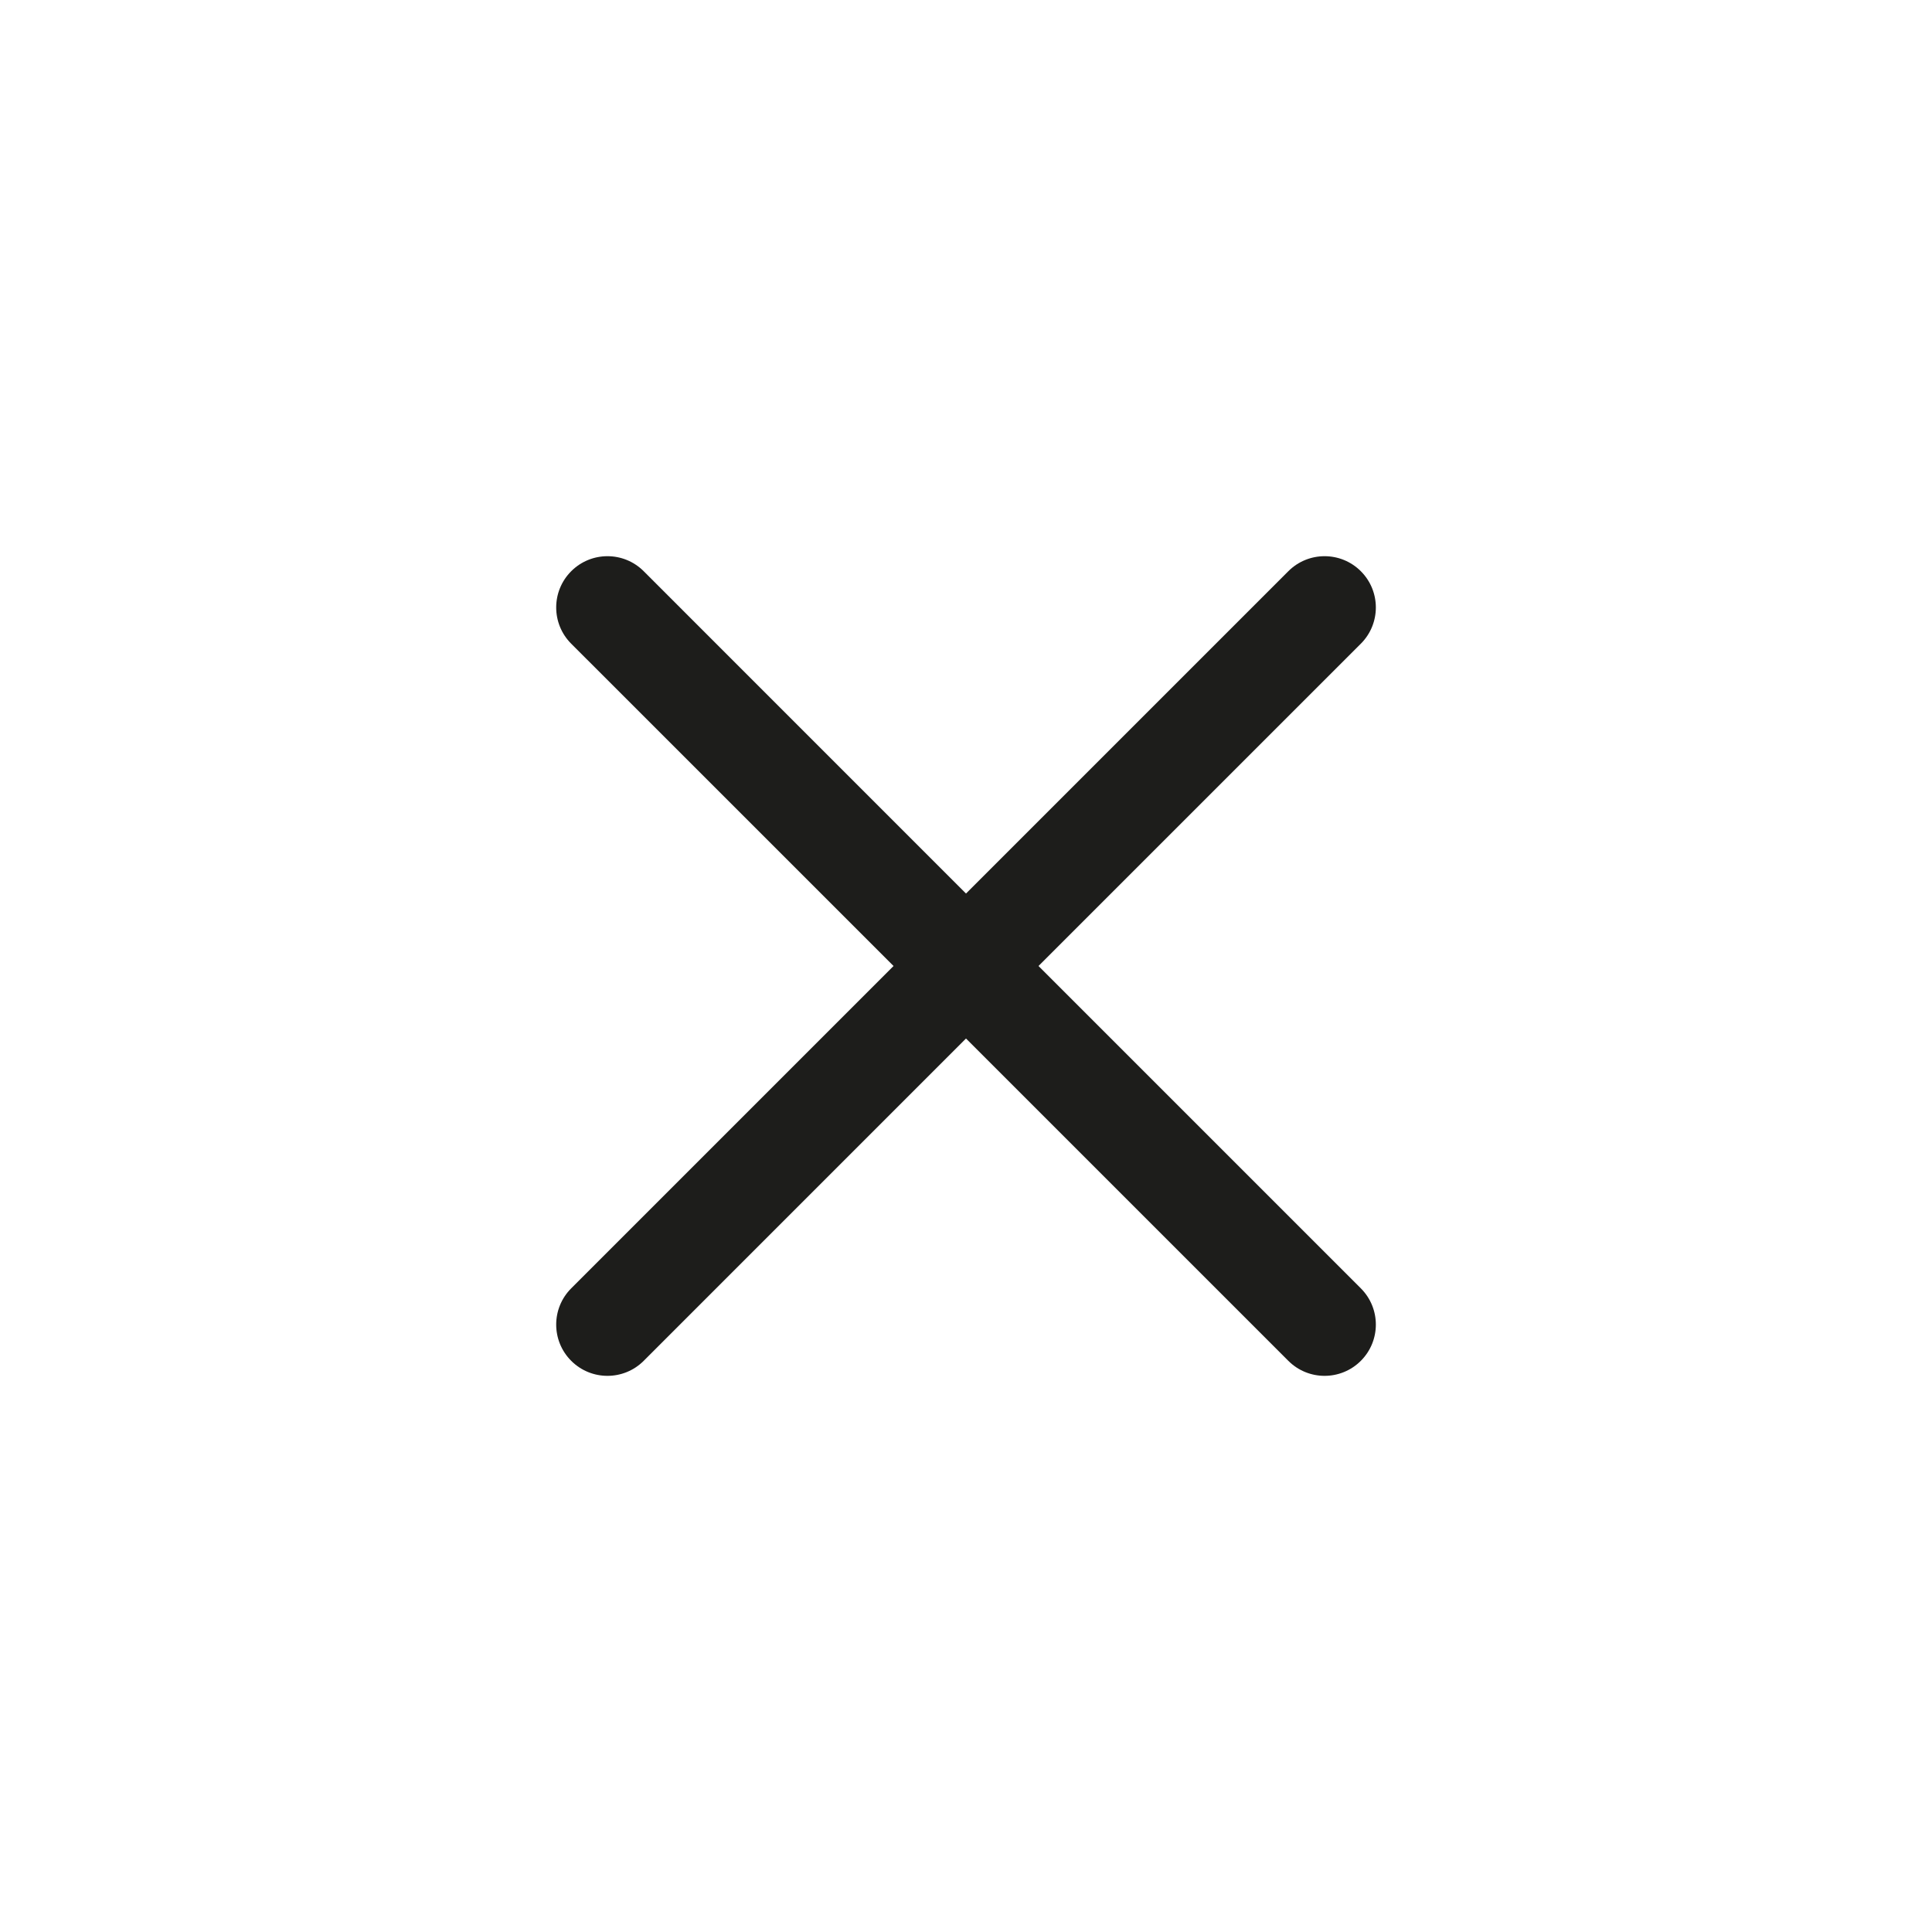 <svg width="44" height="44" viewBox="0 0 44 44" fill="none" xmlns="http://www.w3.org/2000/svg">
<path d="M23.651 22L30.992 14.66C31.448 14.204 31.448 13.465 30.992 13.009C30.536 12.553 29.797 12.553 29.341 13.009L22 20.35L14.66 13.009C14.204 12.553 13.465 12.553 13.009 13.009C12.553 13.465 12.553 14.204 13.009 14.66L20.35 22L13.009 29.341C12.553 29.797 12.553 30.536 13.009 30.992C13.237 31.22 13.536 31.334 13.834 31.334C14.133 31.334 14.432 31.22 14.66 30.992L22 23.651L29.341 30.992C29.569 31.22 29.868 31.334 30.166 31.334C30.465 31.334 30.764 31.22 30.992 30.992C31.448 30.536 31.448 29.797 30.992 29.341L23.651 22Z" fill="#1D1D1B"/>
</svg>
